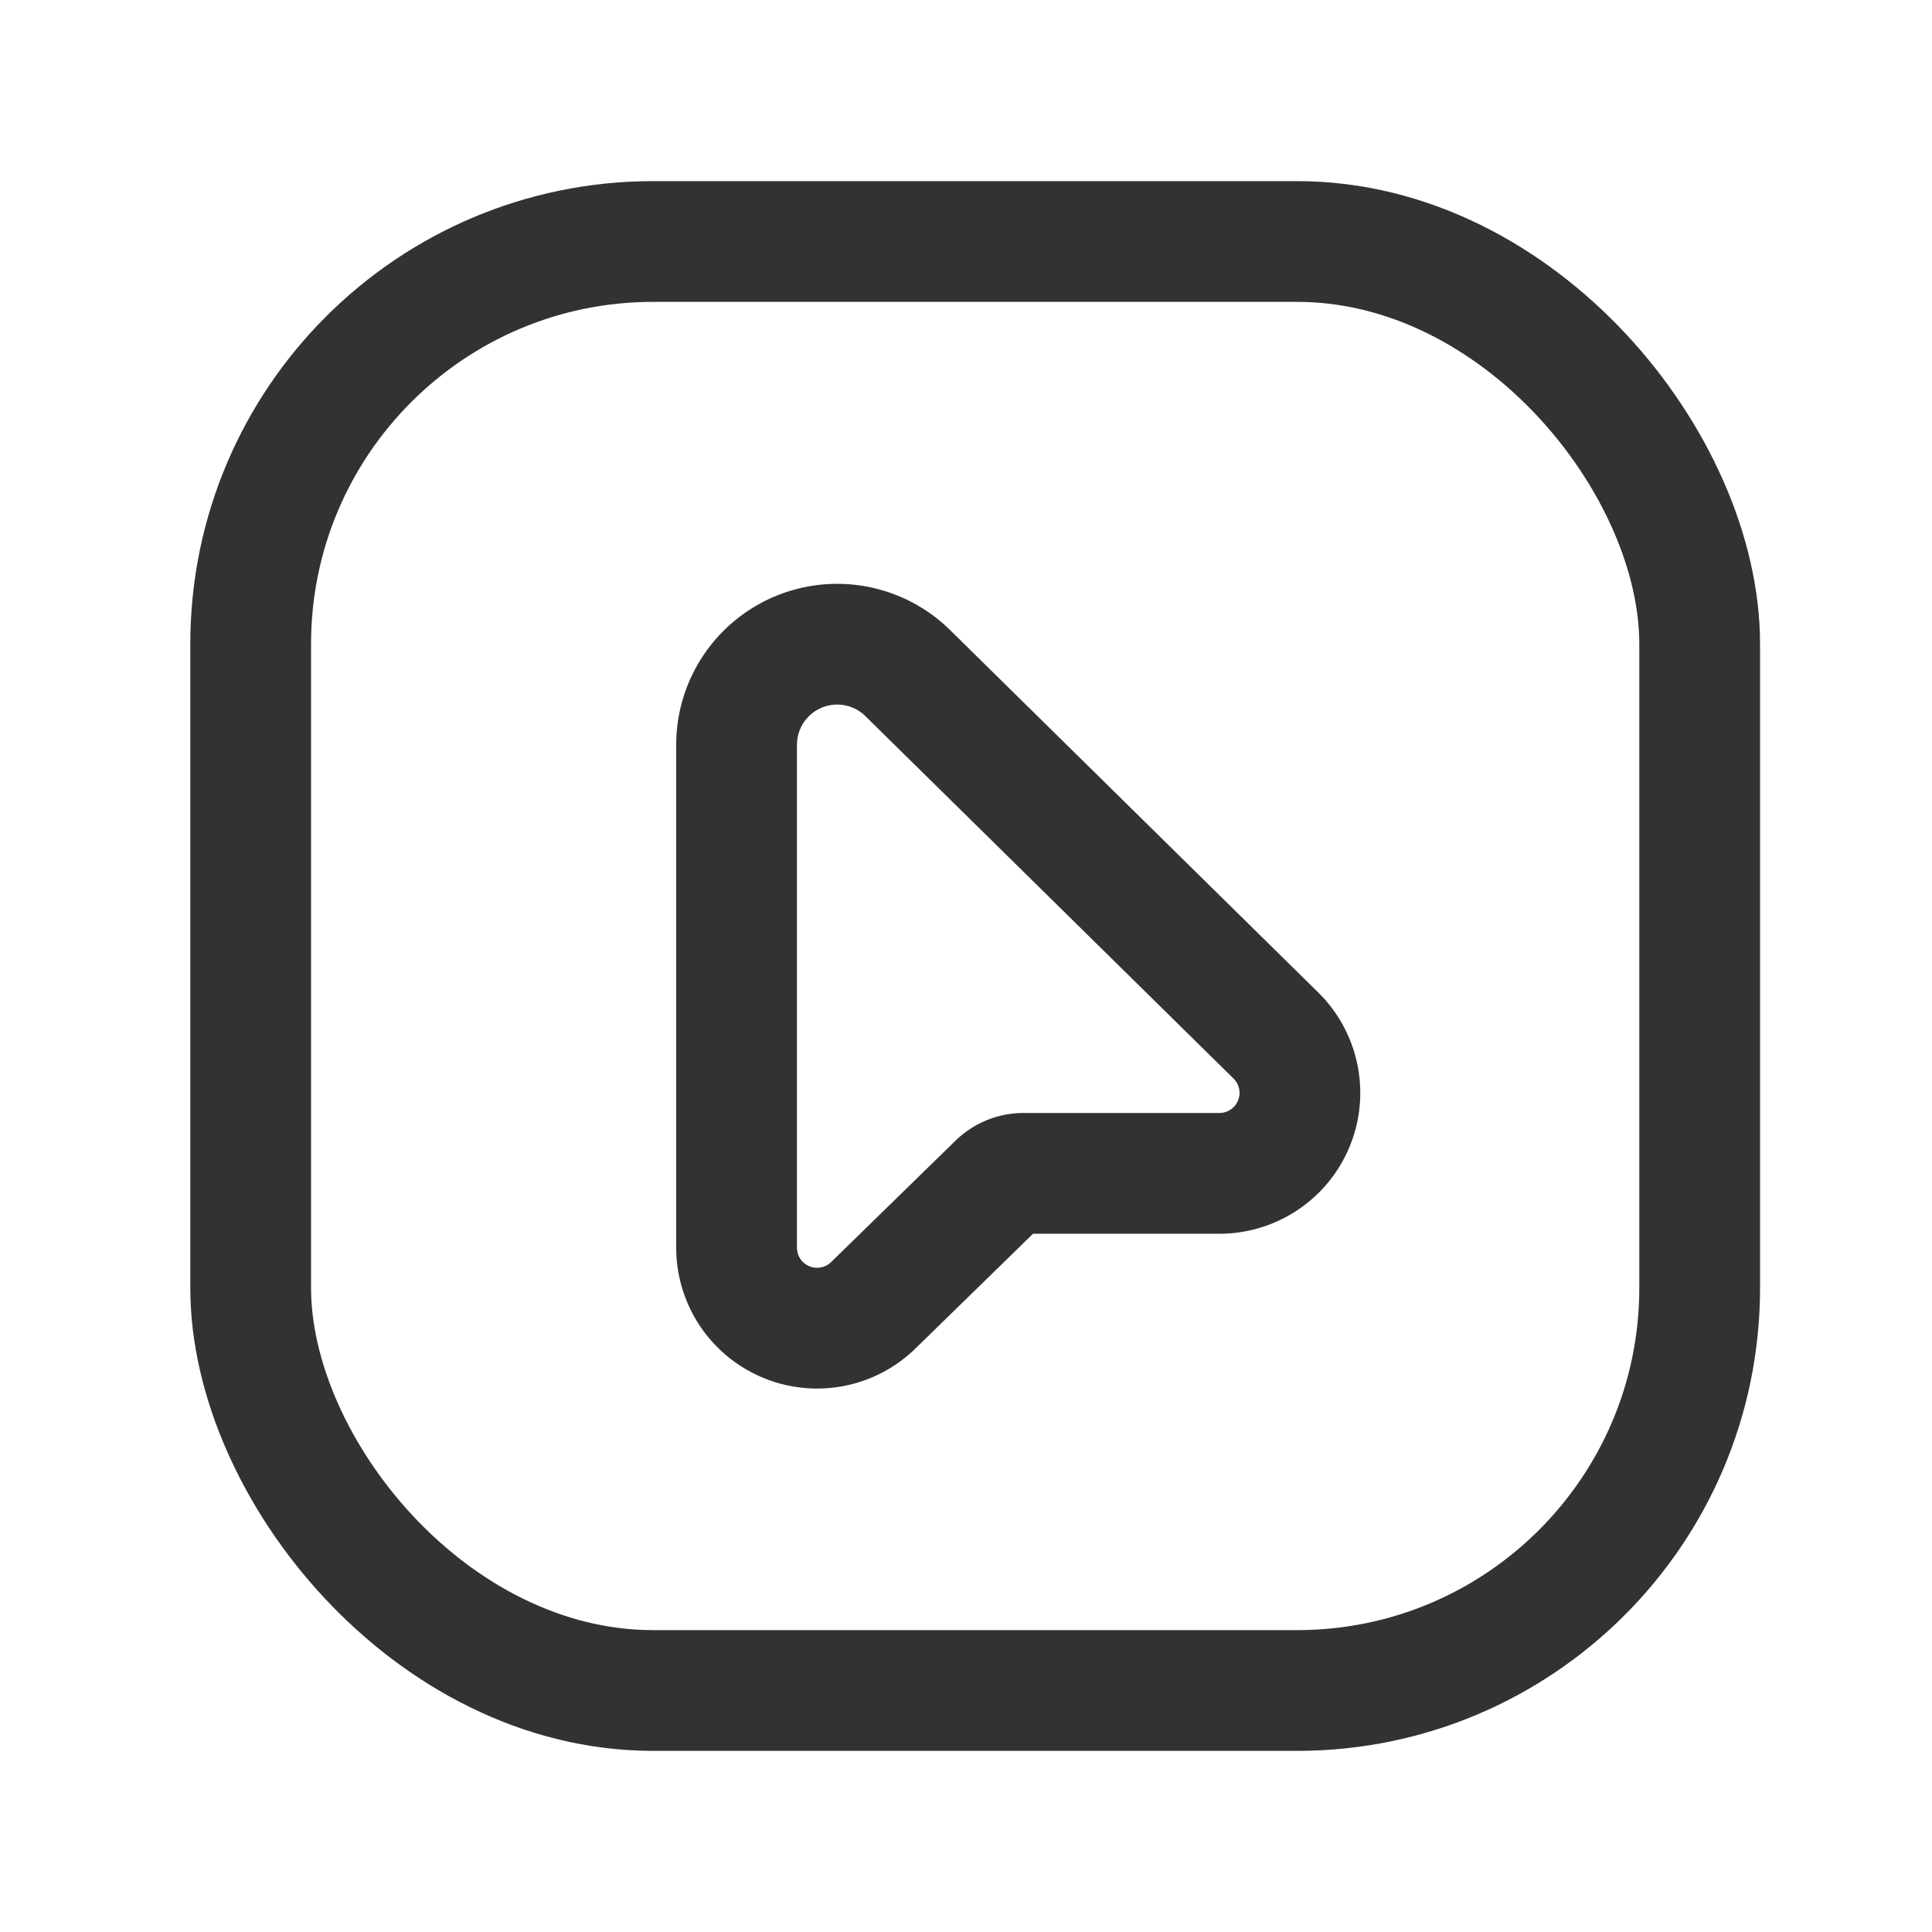 <svg id="Layer_3" data-name="Layer 3" xmlns="http://www.w3.org/2000/svg" viewBox="0 0 24 24"><rect x="3.114" y="3" width="18" height="18" rx="5" stroke-width="1.5" stroke="#323232" stroke-linecap="round" stroke-linejoin="round" fill="none"/><path d="M12.714,14.576H15.148a1,1,0,0,0,.702-1.712L11.277,8.362a1.25,1.25,0,0,0-2.127.891v6.246a1,1,0,0,0,1.698.716l1.543-1.506A.462.462,0,0,1,12.714,14.576Z" fill="none" stroke="#323232" stroke-linecap="round" stroke-linejoin="round" stroke-width="1.5"/><rect width="24" height="24" fill="none"/></svg>